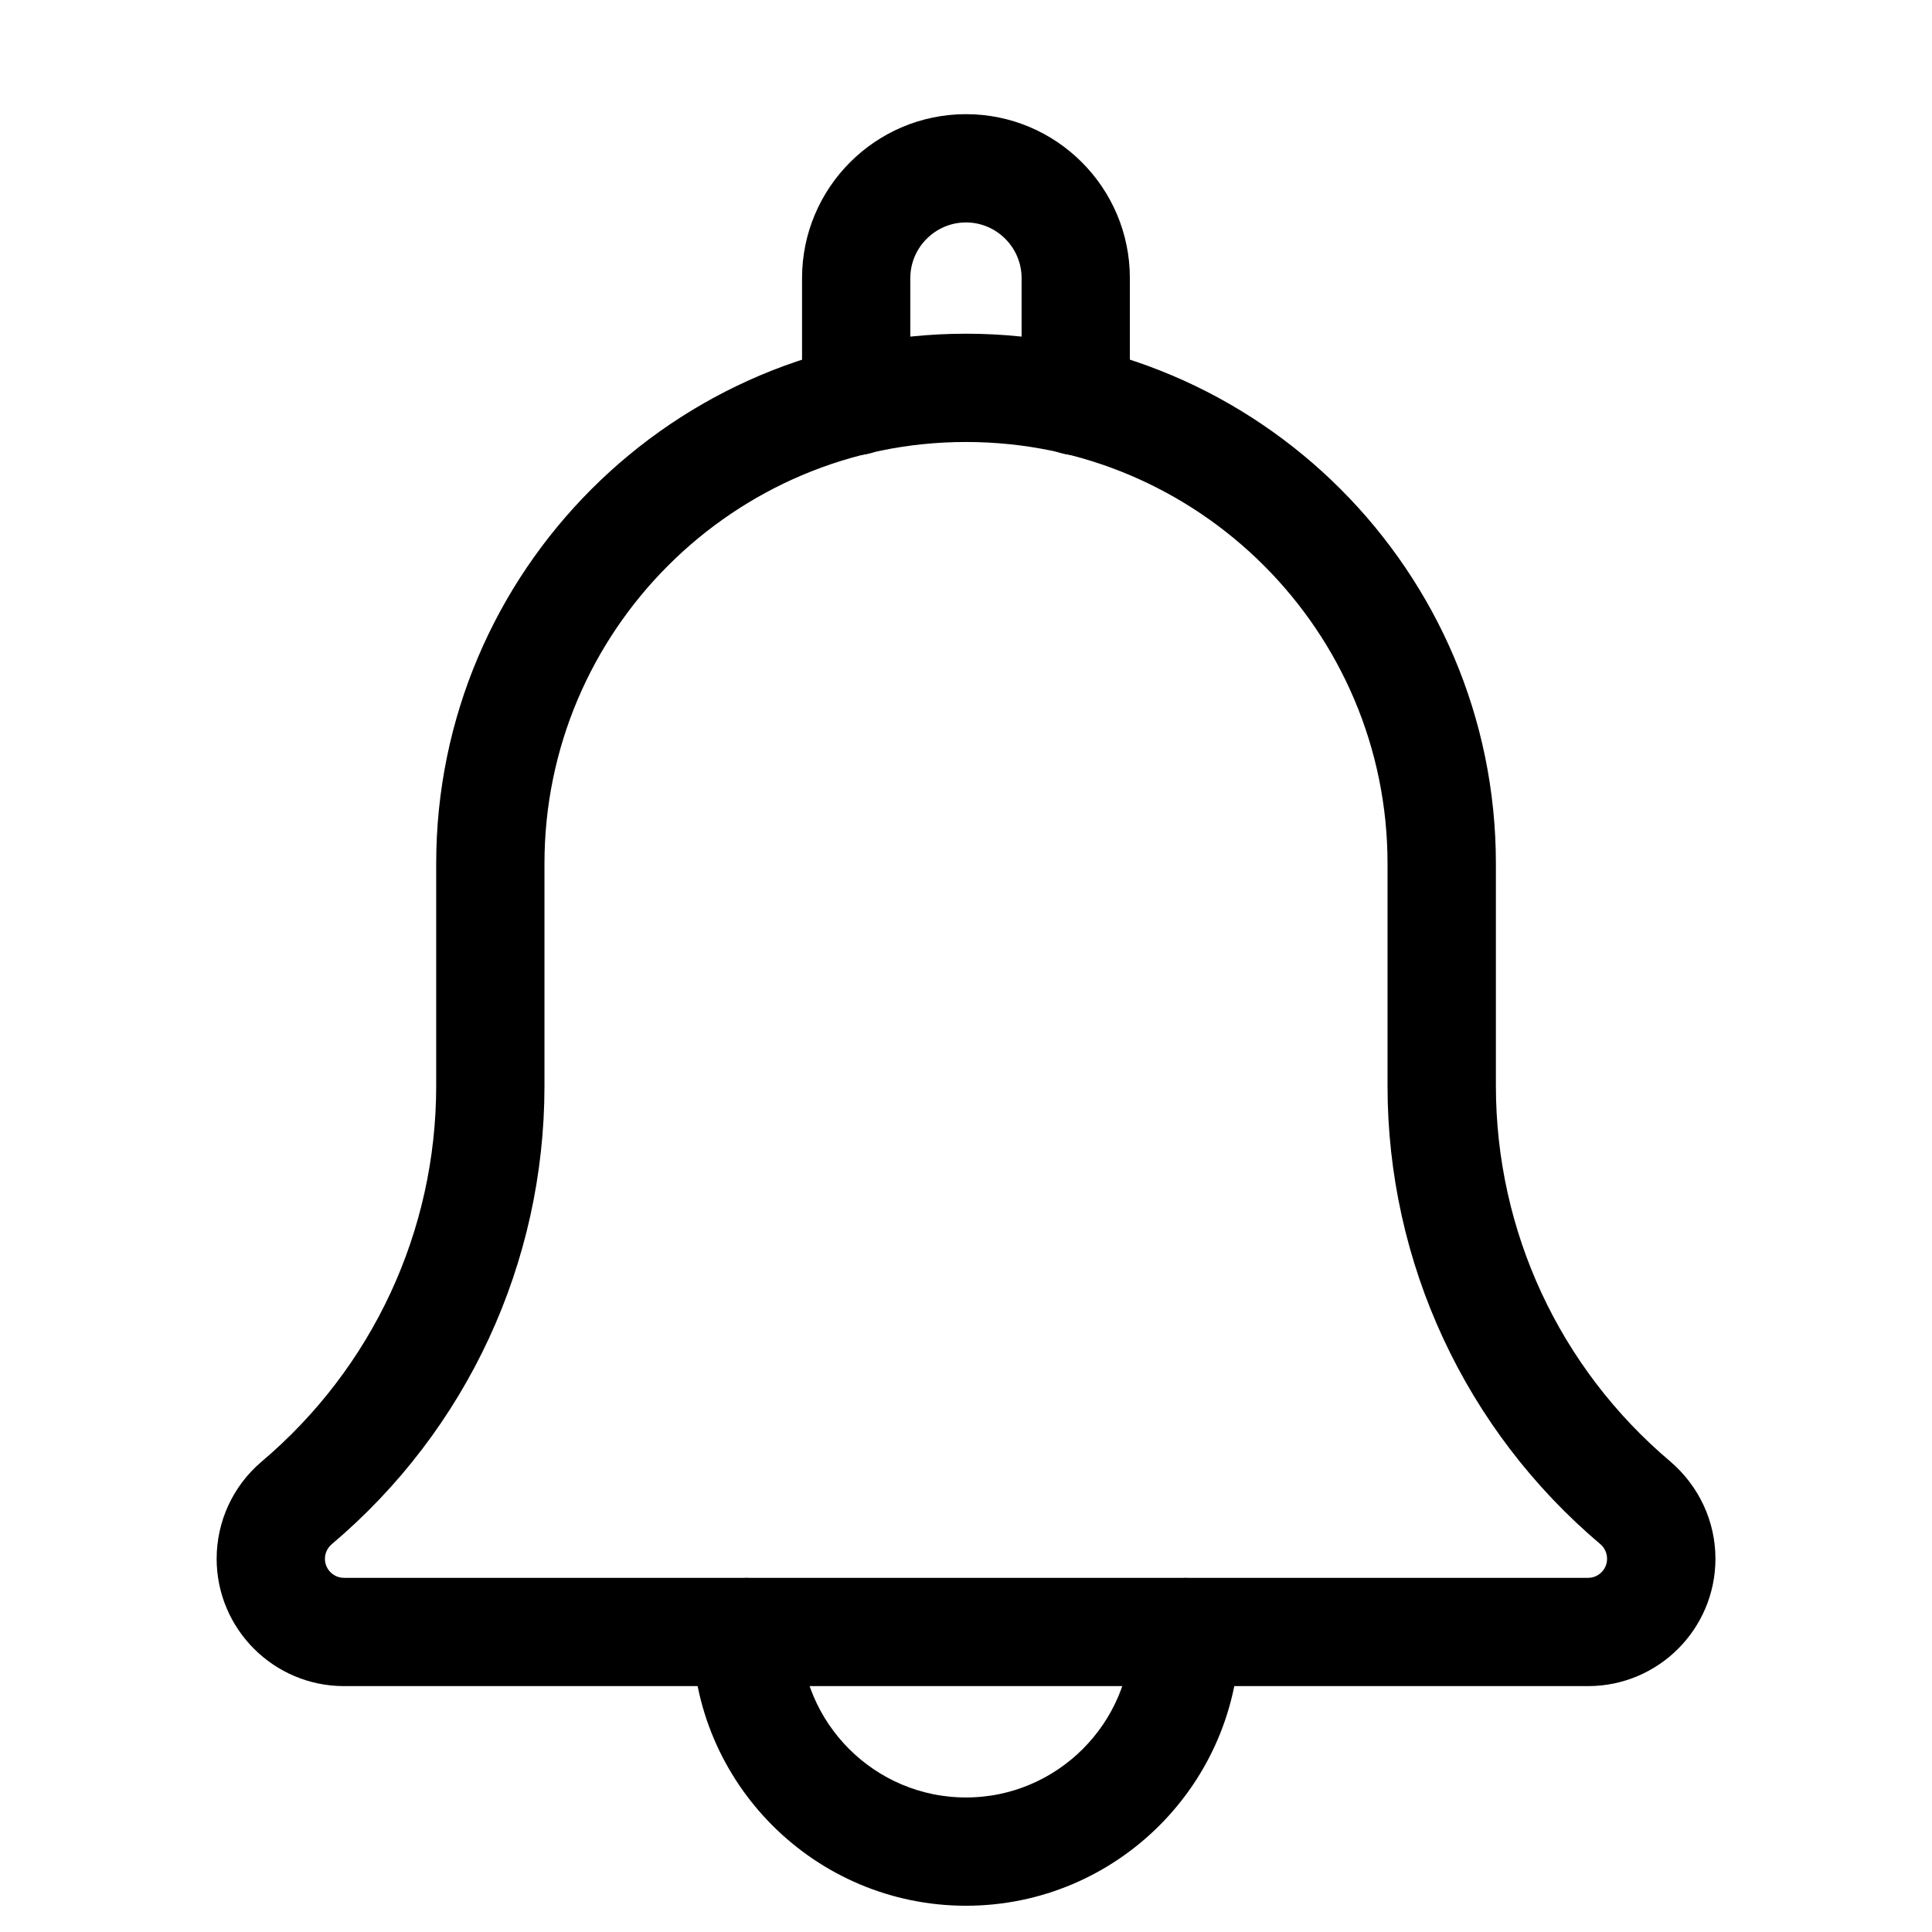 <svg width="20" height="20" viewBox="0 0 20 22" fill="none" xmlns="http://www.w3.org/2000/svg">
<path d="M11.25 4.983C11.02 4.983 10.833 4.797 10.833 4.567V3.167C10.833 2.708 10.459 2.333 10 2.333C9.541 2.333 9.166 2.708 9.166 3.167V4.567C9.166 4.797 8.98 4.983 8.75 4.983C8.52 4.983 8.333 4.798 8.333 4.567V3.167C8.333 2.248 9.081 1.5 10 1.5C10.919 1.5 11.666 2.248 11.666 3.167V4.567C11.666 4.798 11.48 4.983 11.25 4.983Z" fill="currentColor" stroke="currentColor" stroke-width="0.4"/>
<path d="M10 21.501C8.391 21.501 7.083 20.193 7.083 18.585C7.083 18.355 7.27 18.168 7.5 18.168C7.73 18.168 7.916 18.355 7.916 18.585C7.916 19.733 8.851 20.668 10 20.668C11.148 20.668 12.083 19.733 12.083 18.585C12.083 18.355 12.27 18.168 12.5 18.168C12.73 18.168 12.916 18.355 12.916 18.585C12.916 20.193 11.608 21.501 10 21.501Z" fill="currentColor" stroke="currentColor" stroke-width="0.4"/>
<path d="M17.084 19H2.917C2.228 19 1.667 18.439 1.667 17.75C1.667 17.384 1.826 17.038 2.104 16.8C3.418 15.69 4.167 14.075 4.167 12.365V9.833C4.167 6.617 6.784 4 10 4C13.217 4 15.834 6.617 15.834 9.833V12.365C15.834 14.076 16.583 15.69 17.89 16.794C18.174 17.038 18.334 17.384 18.334 17.75C18.334 18.439 17.774 19 17.084 19ZM10 4.833C7.243 4.833 5 7.076 5 9.833V12.365C5 14.322 4.144 16.168 2.649 17.431C2.554 17.512 2.5 17.628 2.5 17.75C2.5 17.98 2.687 18.167 2.917 18.167H17.084C17.314 18.167 17.5 17.98 17.5 17.75C17.5 17.628 17.447 17.512 17.355 17.433C15.858 16.168 15 14.321 15 12.365V9.833C15 7.076 12.758 4.833 10 4.833Z" fill="currentColor" stroke="currentColor" stroke-width="0.4"/>
</svg>
